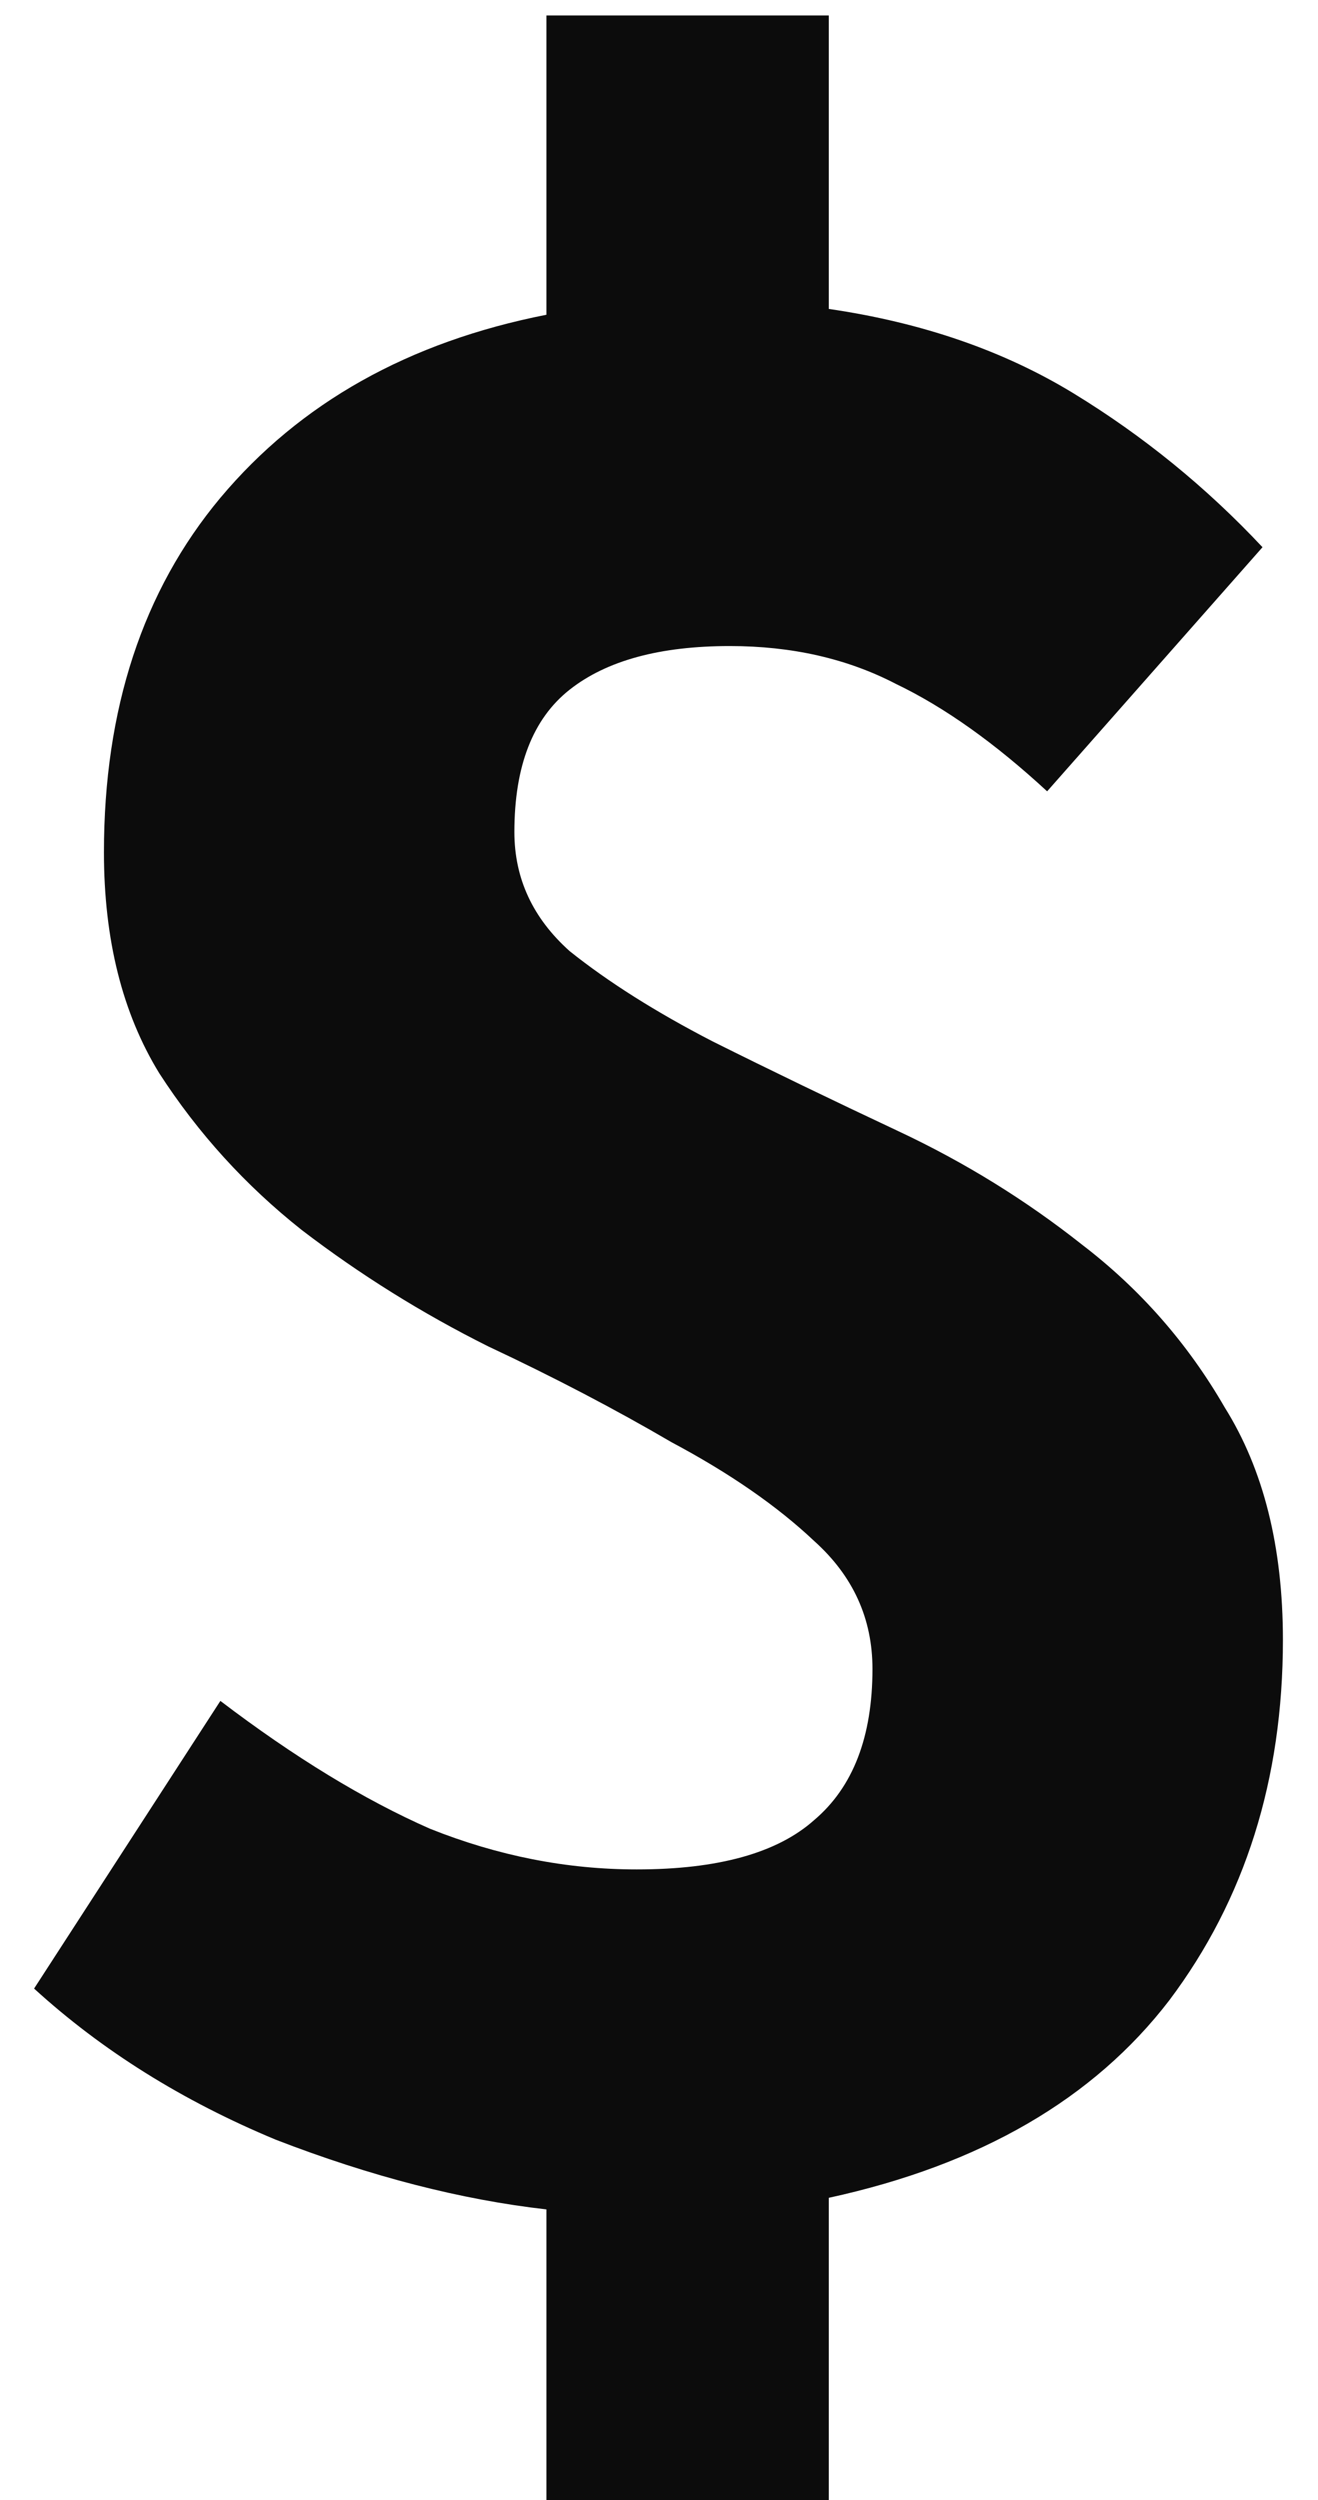 <svg width="58" height="110" viewBox="0 0 58 110" version="1.1" xmlns="http://www.w3.org/2000/svg" xmlns:xlink="http://www.w3.org/1999/xlink">
<title>Text</title>
<desc>Created using Figma</desc>
<g id="Canvas" transform="matrix(2 0 0 2 -10856 -4688)">
<g id="Text">
<use xlink:href="#path0_fill" transform="translate(5428.75 2344.34)" fill="#0C0C0C"/>
</g>
</g>
<defs>
<path id="path0_fill" d="M 22.29 17.068C 21.137 16.003 20.026 15.214 18.959 14.703C 17.892 14.149 16.674 13.872 15.308 13.872C 13.771 13.872 12.597 14.191 11.785 14.831C 10.974 15.47 10.568 16.514 10.568 17.963C 10.568 18.986 10.974 19.859 11.785 20.584C 12.639 21.266 13.685 21.926 14.924 22.566C 16.205 23.205 17.571 23.865 19.023 24.547C 20.475 25.229 21.82 26.06 23.058 27.04C 24.339 28.02 25.385 29.214 26.197 30.62C 27.051 31.984 27.478 33.688 27.478 35.734C 27.478 38.803 26.645 41.445 24.98 43.661C 23.314 45.834 20.817 47.283 17.486 48.008L 17.486 54.656L 11.273 54.656L 11.273 48.263C 9.394 48.05 7.409 47.539 5.316 46.729C 3.267 45.877 1.495 44.769 0 43.405L 4.099 37.077C 5.722 38.312 7.259 39.25 8.711 39.889C 10.205 40.486 11.721 40.784 13.258 40.784C 15.052 40.784 16.354 40.422 17.166 39.697C 18.02 38.973 18.447 37.865 18.447 36.373C 18.447 35.265 18.02 34.328 17.166 33.561C 16.354 32.794 15.308 32.069 14.027 31.387C 12.789 30.663 11.444 29.959 9.992 29.278C 8.54 28.553 7.174 27.701 5.893 26.721C 4.654 25.741 3.608 24.59 2.754 23.269C 1.943 21.948 1.537 20.328 1.537 18.41C 1.537 15.257 2.391 12.657 4.099 10.611C 5.85 8.523 8.241 7.181 11.273 6.584L 11.273 0L 17.486 0L 17.486 6.456C 19.535 6.755 21.329 7.373 22.866 8.31C 24.403 9.248 25.791 10.377 27.029 11.698L 22.29 17.068Z"/>
</defs>
</svg>
